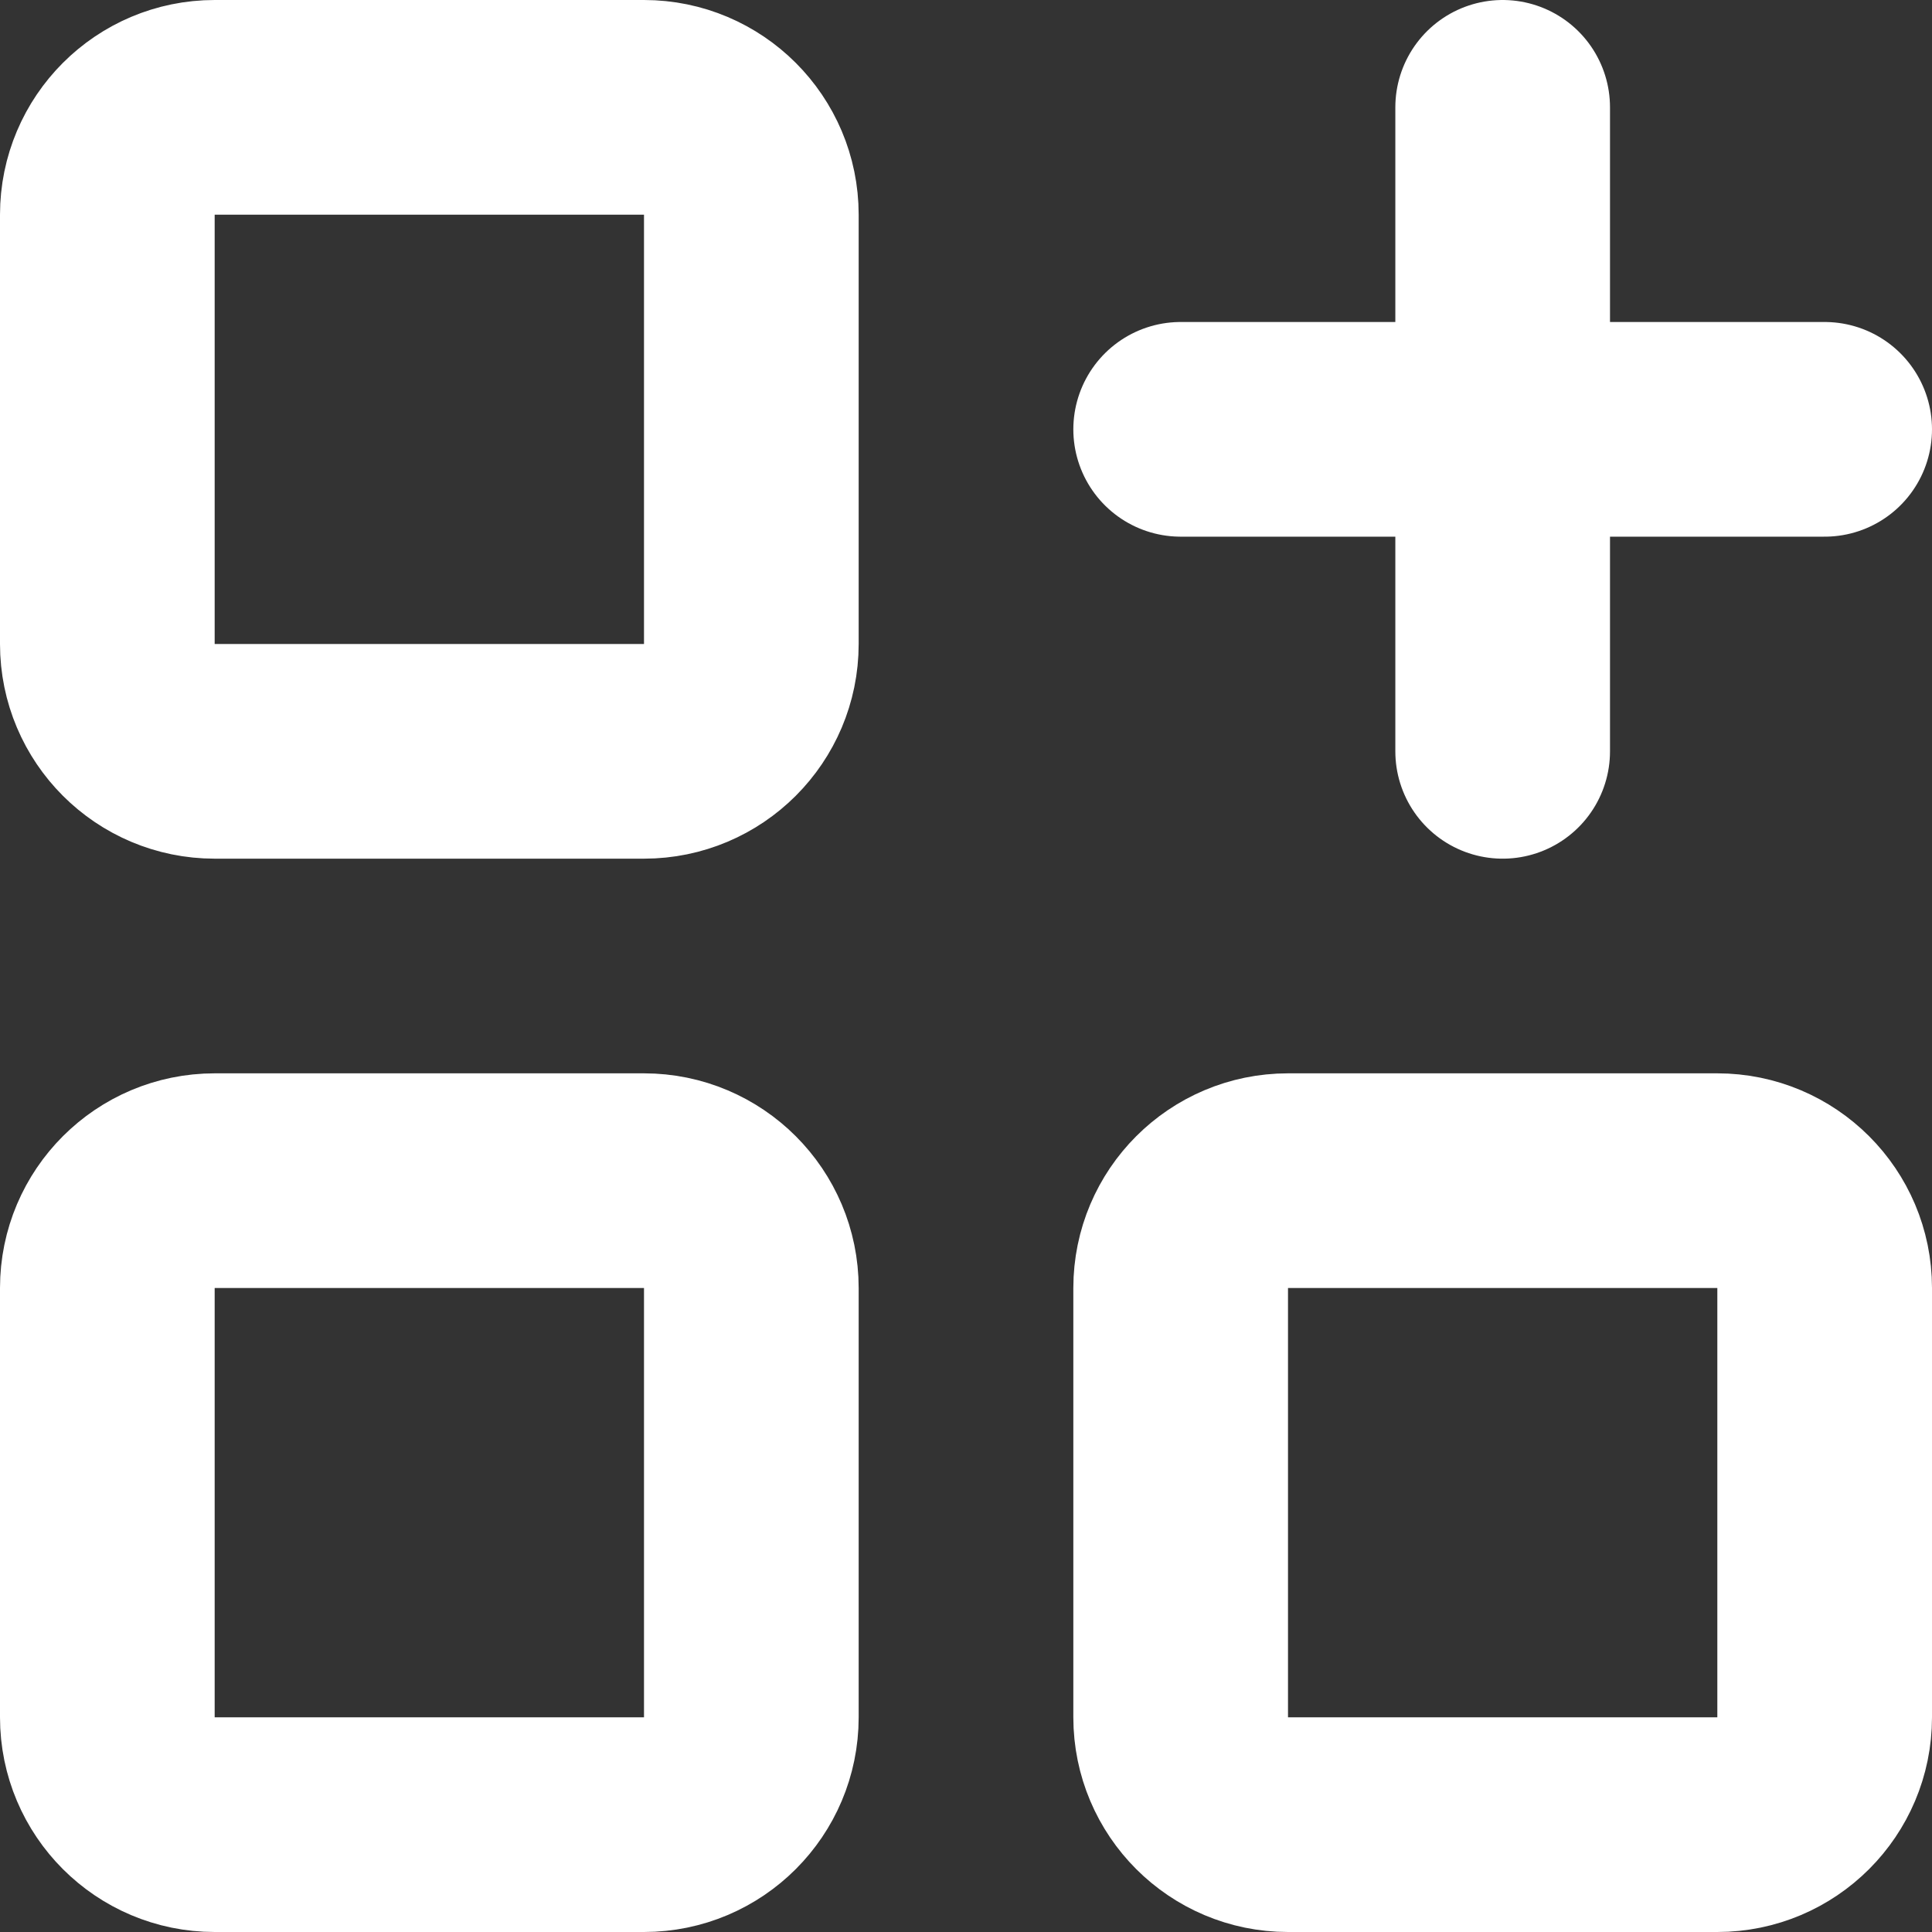 <svg width="18" height="18" viewBox="0 0 18 18" fill="none" xmlns="http://www.w3.org/2000/svg">
<rect x="0" y="0" width="18" height="18" fill="#333333" stroke="none"/>
<path d="M11 4H17M14 1V7M2 1H6C6.552 1 7 1.448 7 2V6C7 6.552 6.552 7 6 7H2C1.448 7 1 6.552 1 6V2C1 1.448 1.448 1 2 1ZM2 11H6C6.552 11 7 11.448 7 12V16C7 16.552 6.552 17 6 17H2C1.448 17 1 16.552 1 16V12C1 11.448 1.448 11 2 11ZM12 11H16C16.552 11 17 11.448 17 12V16C17 16.552 16.552 17 16 17H12C11.448 17 11 16.552 11 16V12C11 11.448 11.448 11 12 11Z" stroke="white" stroke-width="2" stroke-linecap="round" stroke-linejoin="round"/>
</svg>

